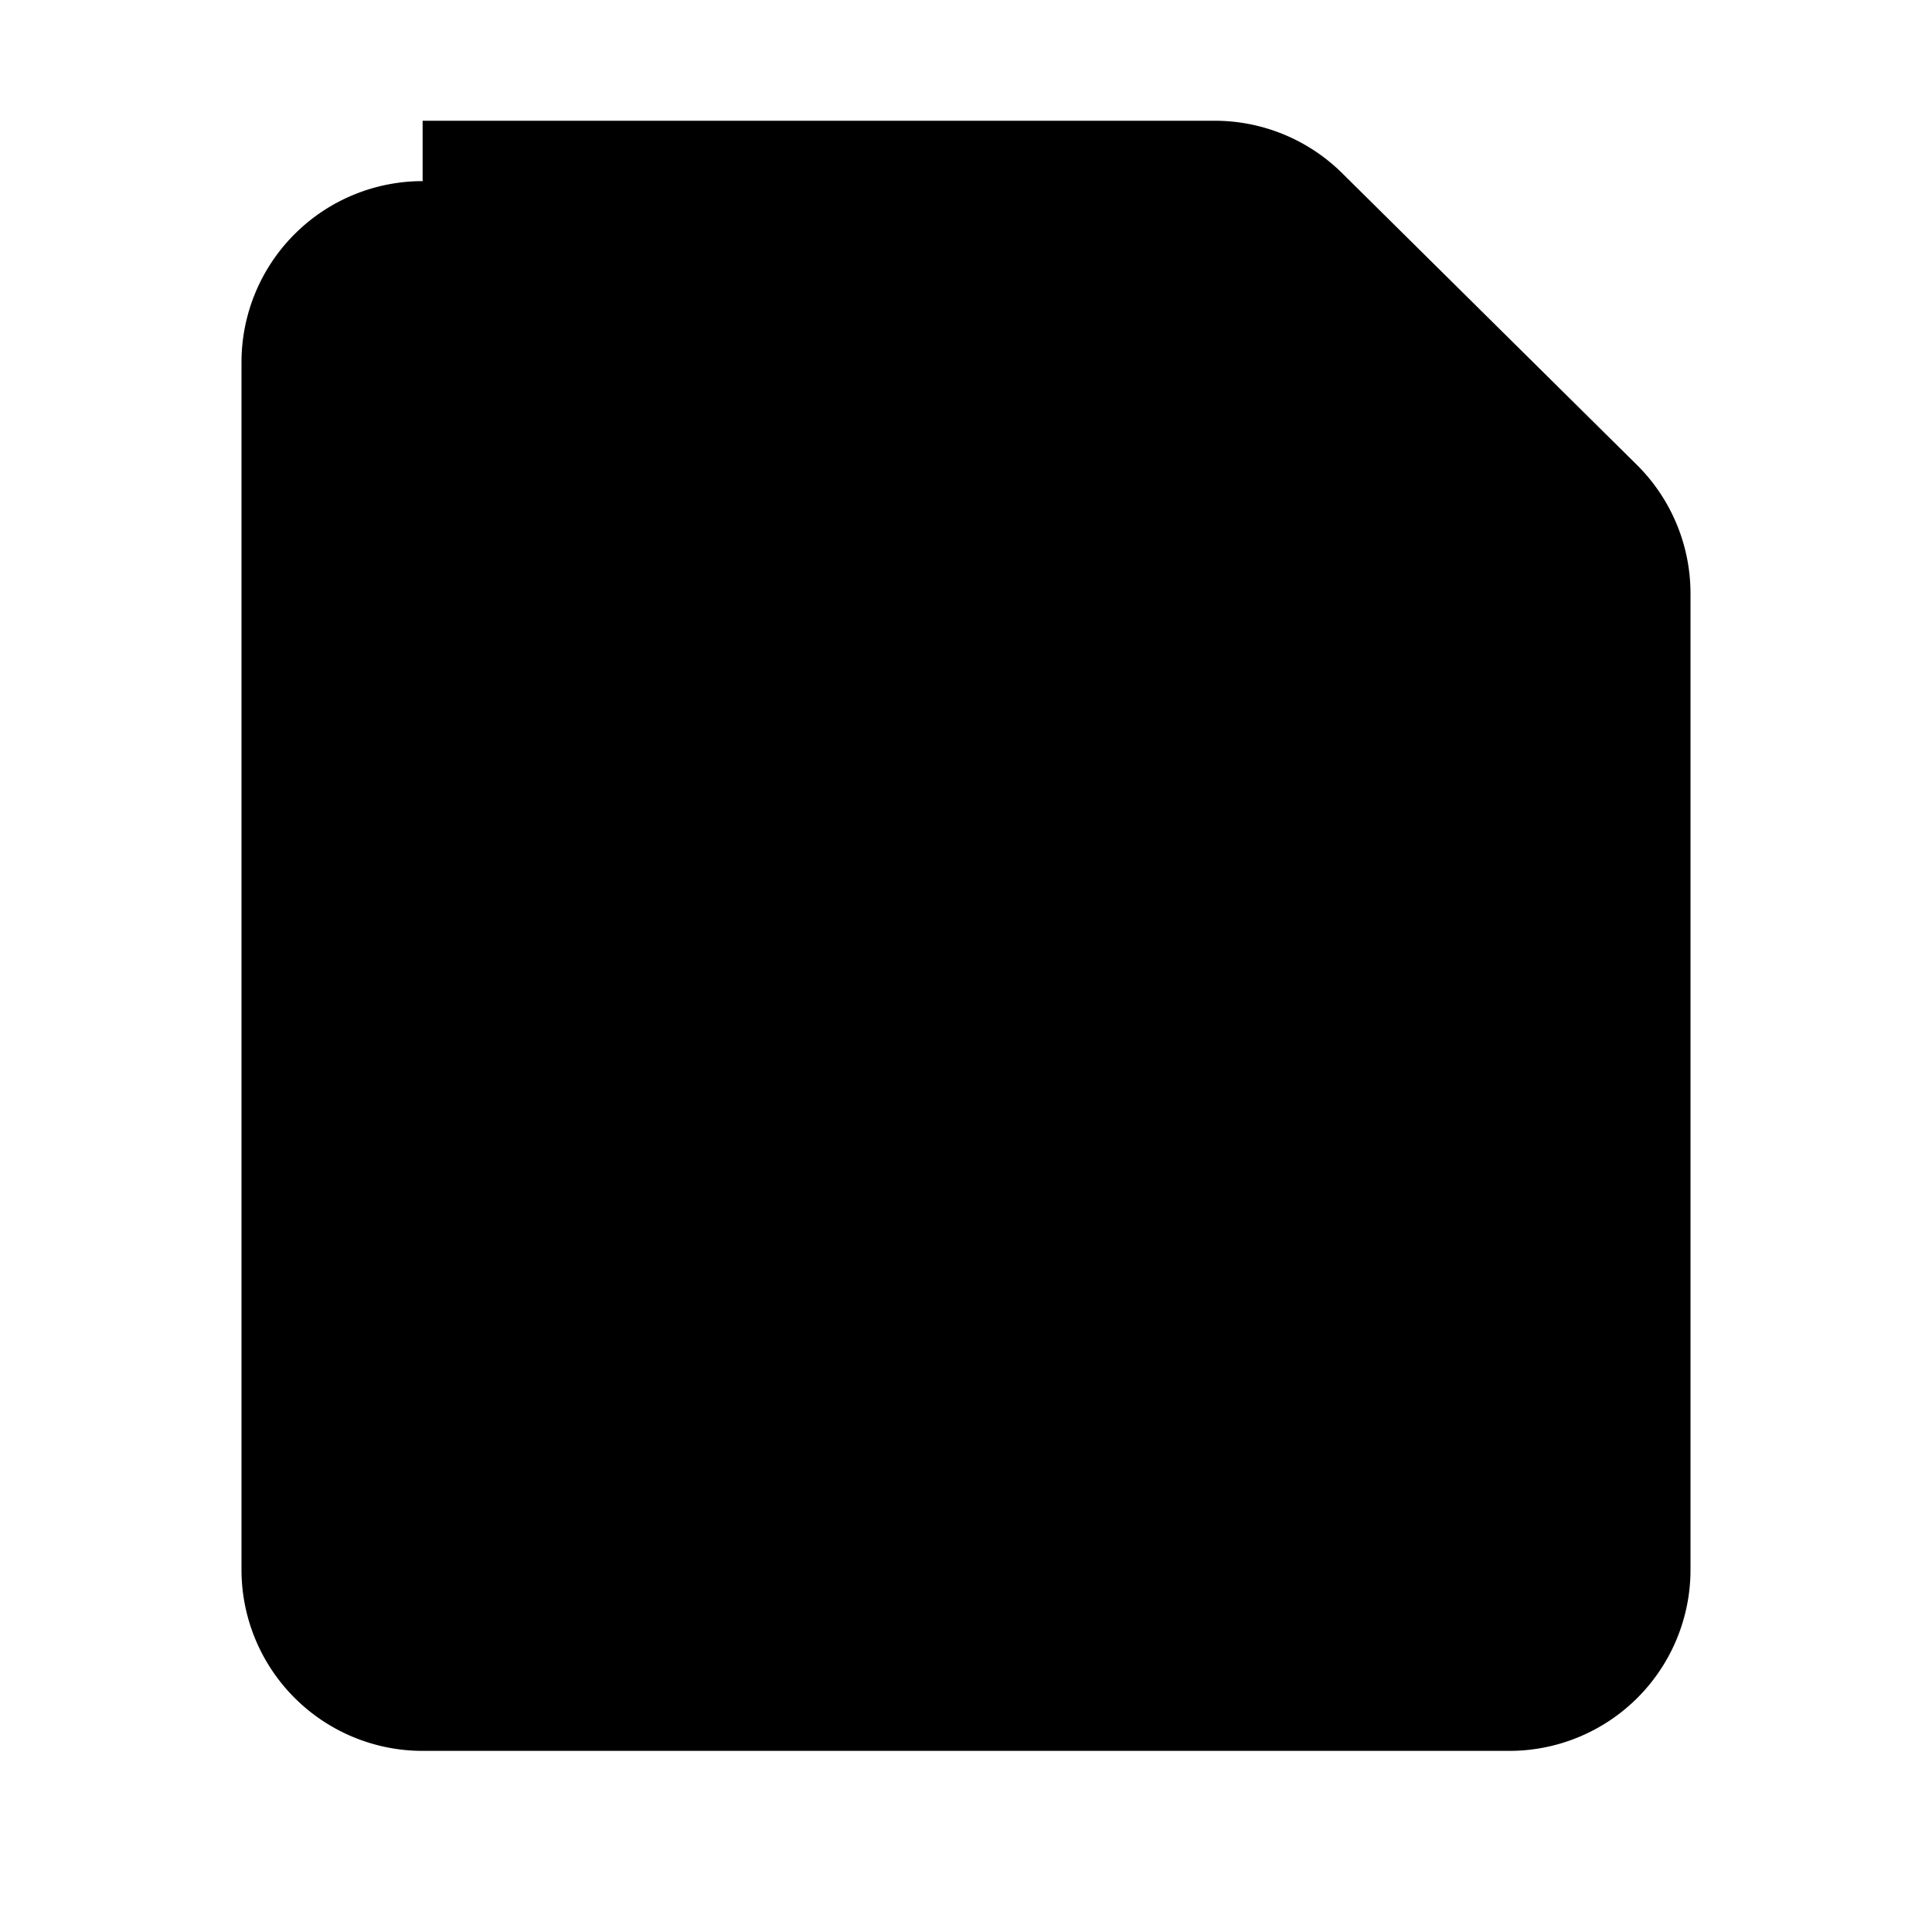 <svg xmlns="http://www.w3.org/2000/svg" viewBox="0 0 16 16" fill="currentColor"><path d="M3.5 1.5A1.5 1.5 0 0 0 2 3v10a1.5 1.5 0 0 0 1.5 1.5h9A1.5 1.5 0 0 0 14 13V4.914a1.5 1.5 0 0 0-.44-1.06L11.121 1.44A1.5 1.5 0 0 0 10.06 1H3.5zM10.5 2H10v2.5a.5.5 0 0 1-.5.5h-3a.5.5 0 0 1-.5-.5V2H4v11h8V4.938L10.5 2.438V2z"/></svg> 